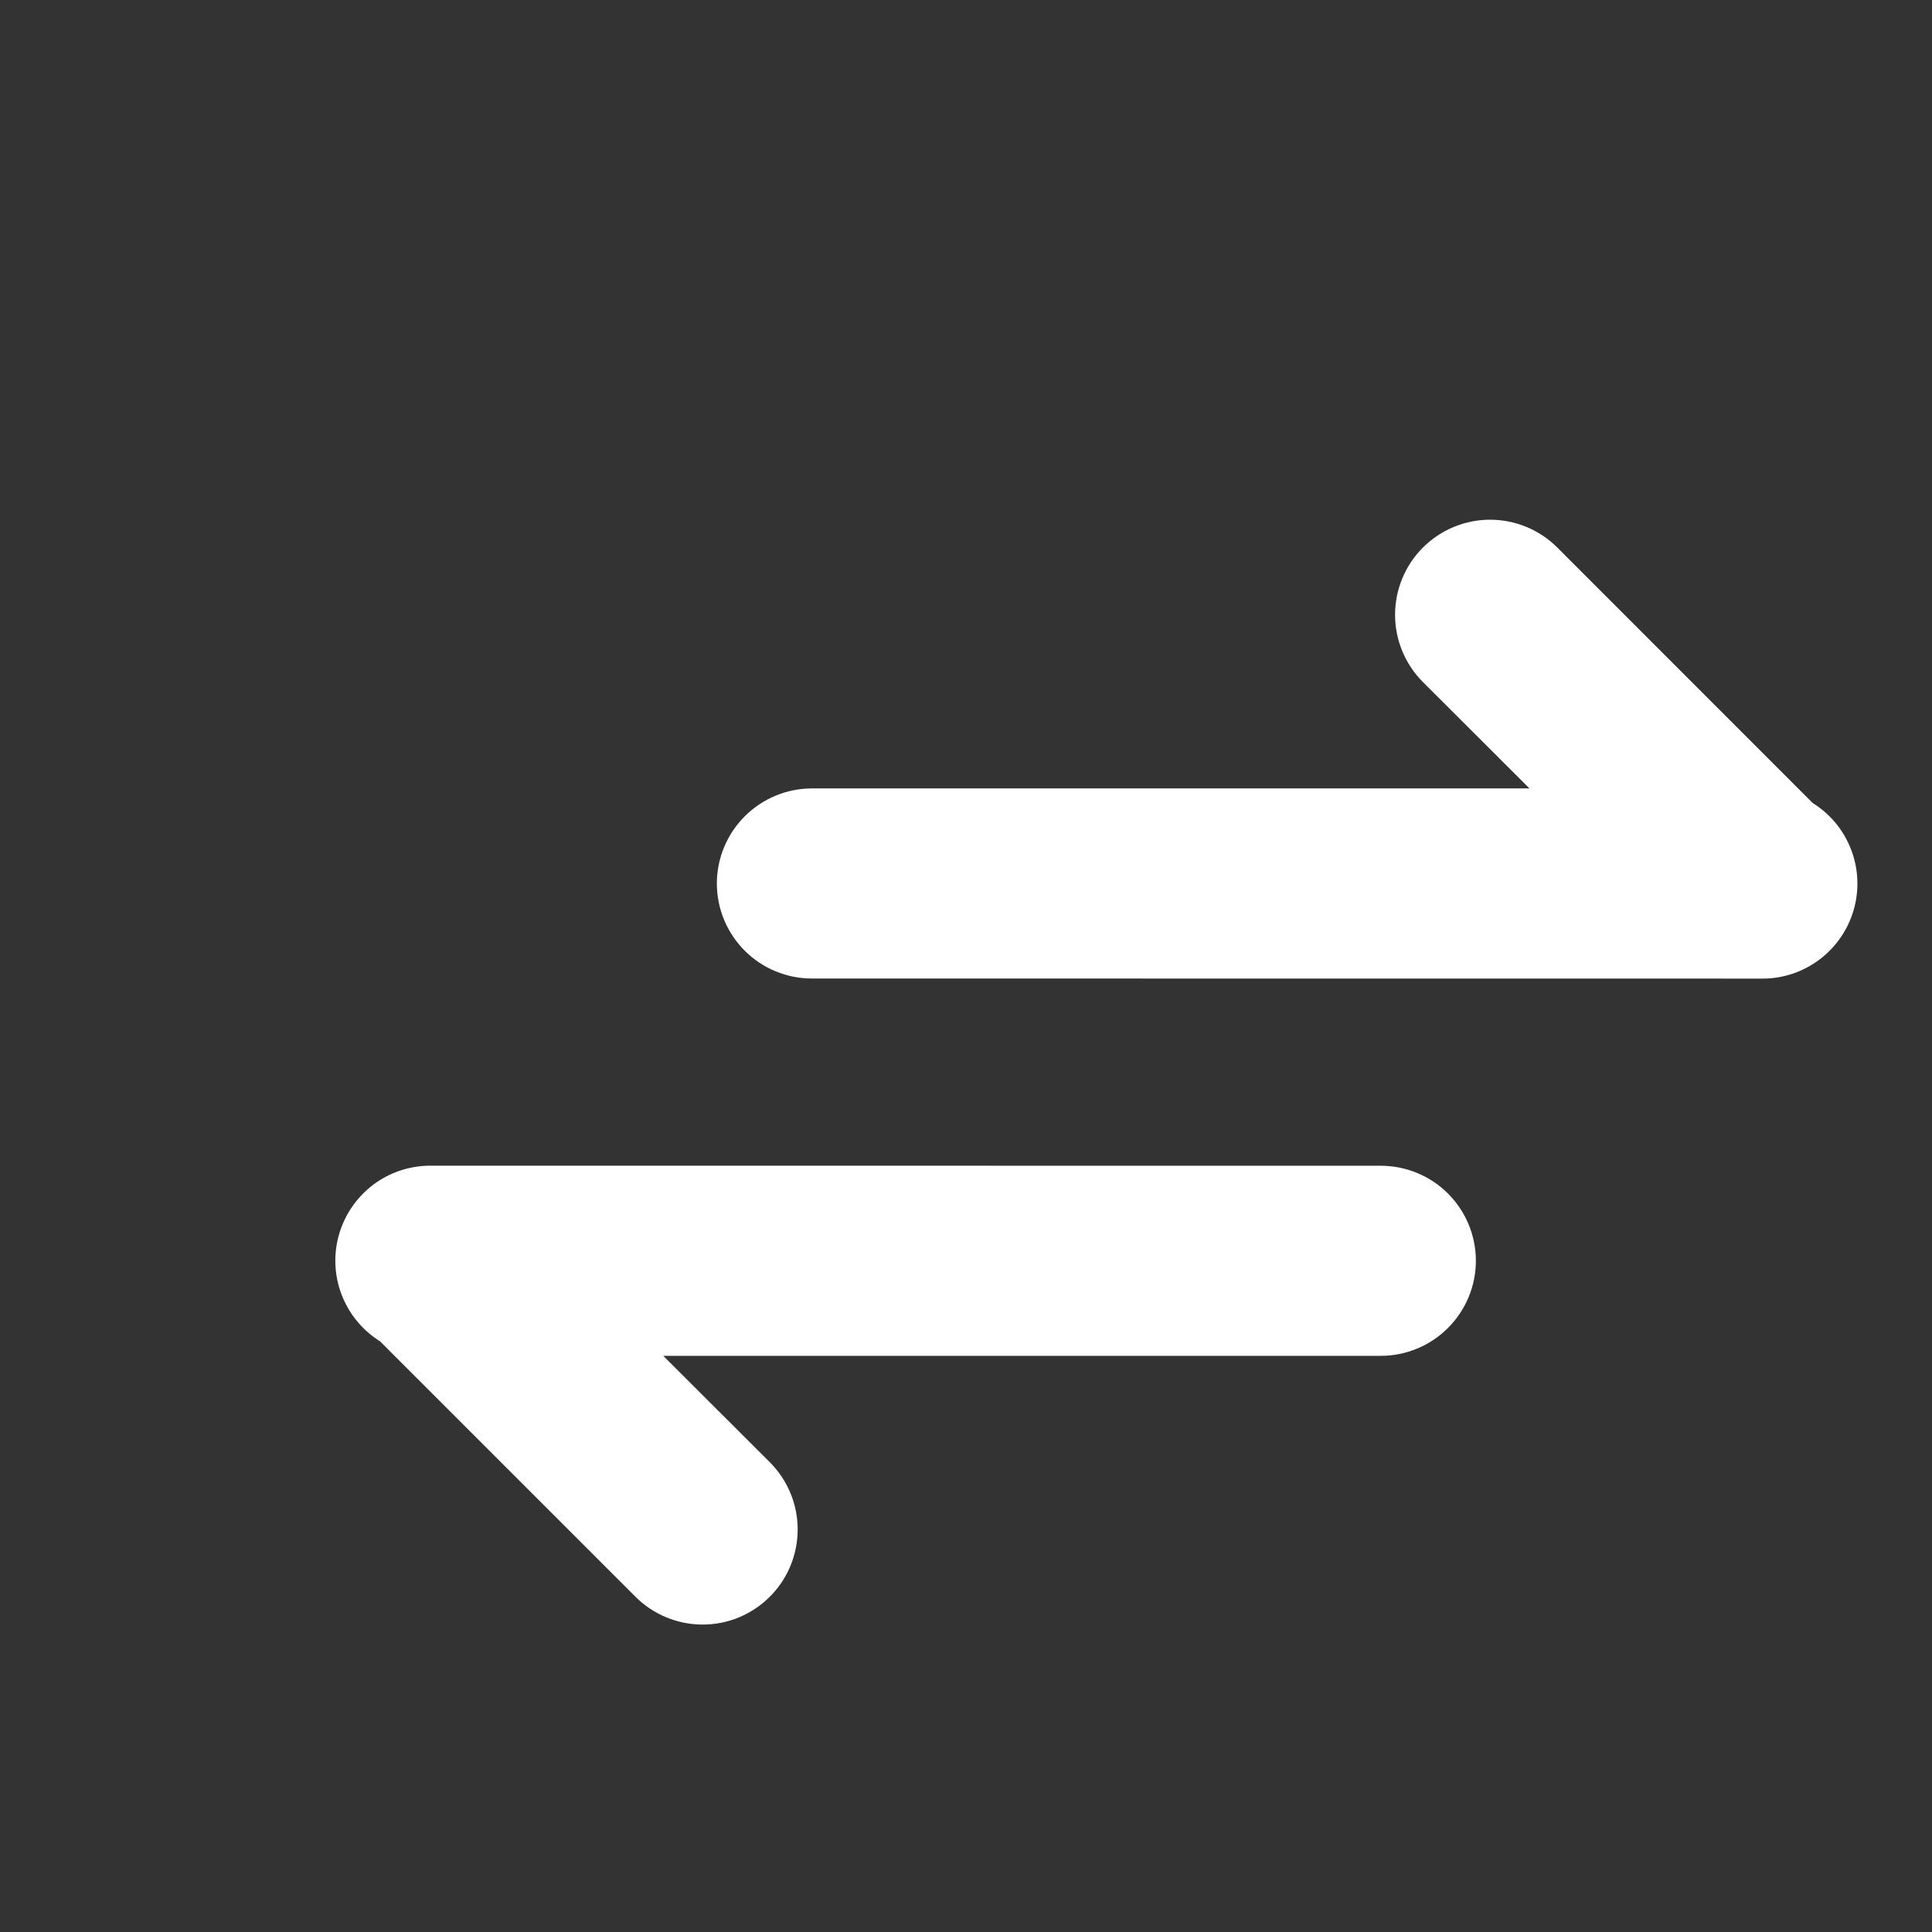 <svg width="23" height="23" viewBox="0 0 23 23" fill="none" xmlns="http://www.w3.org/2000/svg">
<rect x="0" y="0" width="23" height="23" fill="#333333" stroke="none"/>
<path d="M5.125 13.877C4.879 13.877 4.64 13.956 4.443 14.104C4.247 14.252 4.104 14.46 4.036 14.696C3.968 14.932 3.979 15.184 4.067 15.413C4.155 15.643 4.315 15.837 4.524 15.968L7.565 19.009C7.67 19.114 7.795 19.197 7.932 19.254C8.069 19.311 8.217 19.34 8.365 19.34C8.514 19.34 8.661 19.311 8.798 19.254C8.935 19.197 9.06 19.113 9.165 19.008C9.27 18.903 9.354 18.778 9.41 18.641C9.467 18.504 9.496 18.357 9.496 18.208C9.496 18.059 9.467 17.912 9.41 17.775C9.353 17.638 9.27 17.513 9.165 17.408L7.896 16.141H16.438C16.738 16.141 17.026 16.021 17.238 15.809C17.45 15.597 17.57 15.309 17.57 15.009C17.57 14.709 17.45 14.421 17.238 14.209C17.026 13.997 16.738 13.878 16.438 13.878L5.125 13.877ZM20.98 11.65C21.225 11.651 21.464 11.571 21.661 11.423C21.857 11.275 22 11.068 22.068 10.831C22.136 10.595 22.125 10.343 22.037 10.114C21.949 9.884 21.789 9.69 21.58 9.56L18.539 6.518C18.327 6.306 18.039 6.187 17.739 6.187C17.439 6.187 17.151 6.307 16.939 6.519C16.727 6.731 16.608 7.019 16.608 7.319C16.608 7.619 16.727 7.907 16.939 8.119L18.208 9.386H9.666C9.366 9.386 9.078 9.506 8.866 9.718C8.654 9.93 8.534 10.218 8.534 10.518C8.534 10.818 8.654 11.106 8.866 11.318C9.078 11.53 9.366 11.649 9.666 11.649L20.98 11.65Z" fill="white"/>
</svg>
